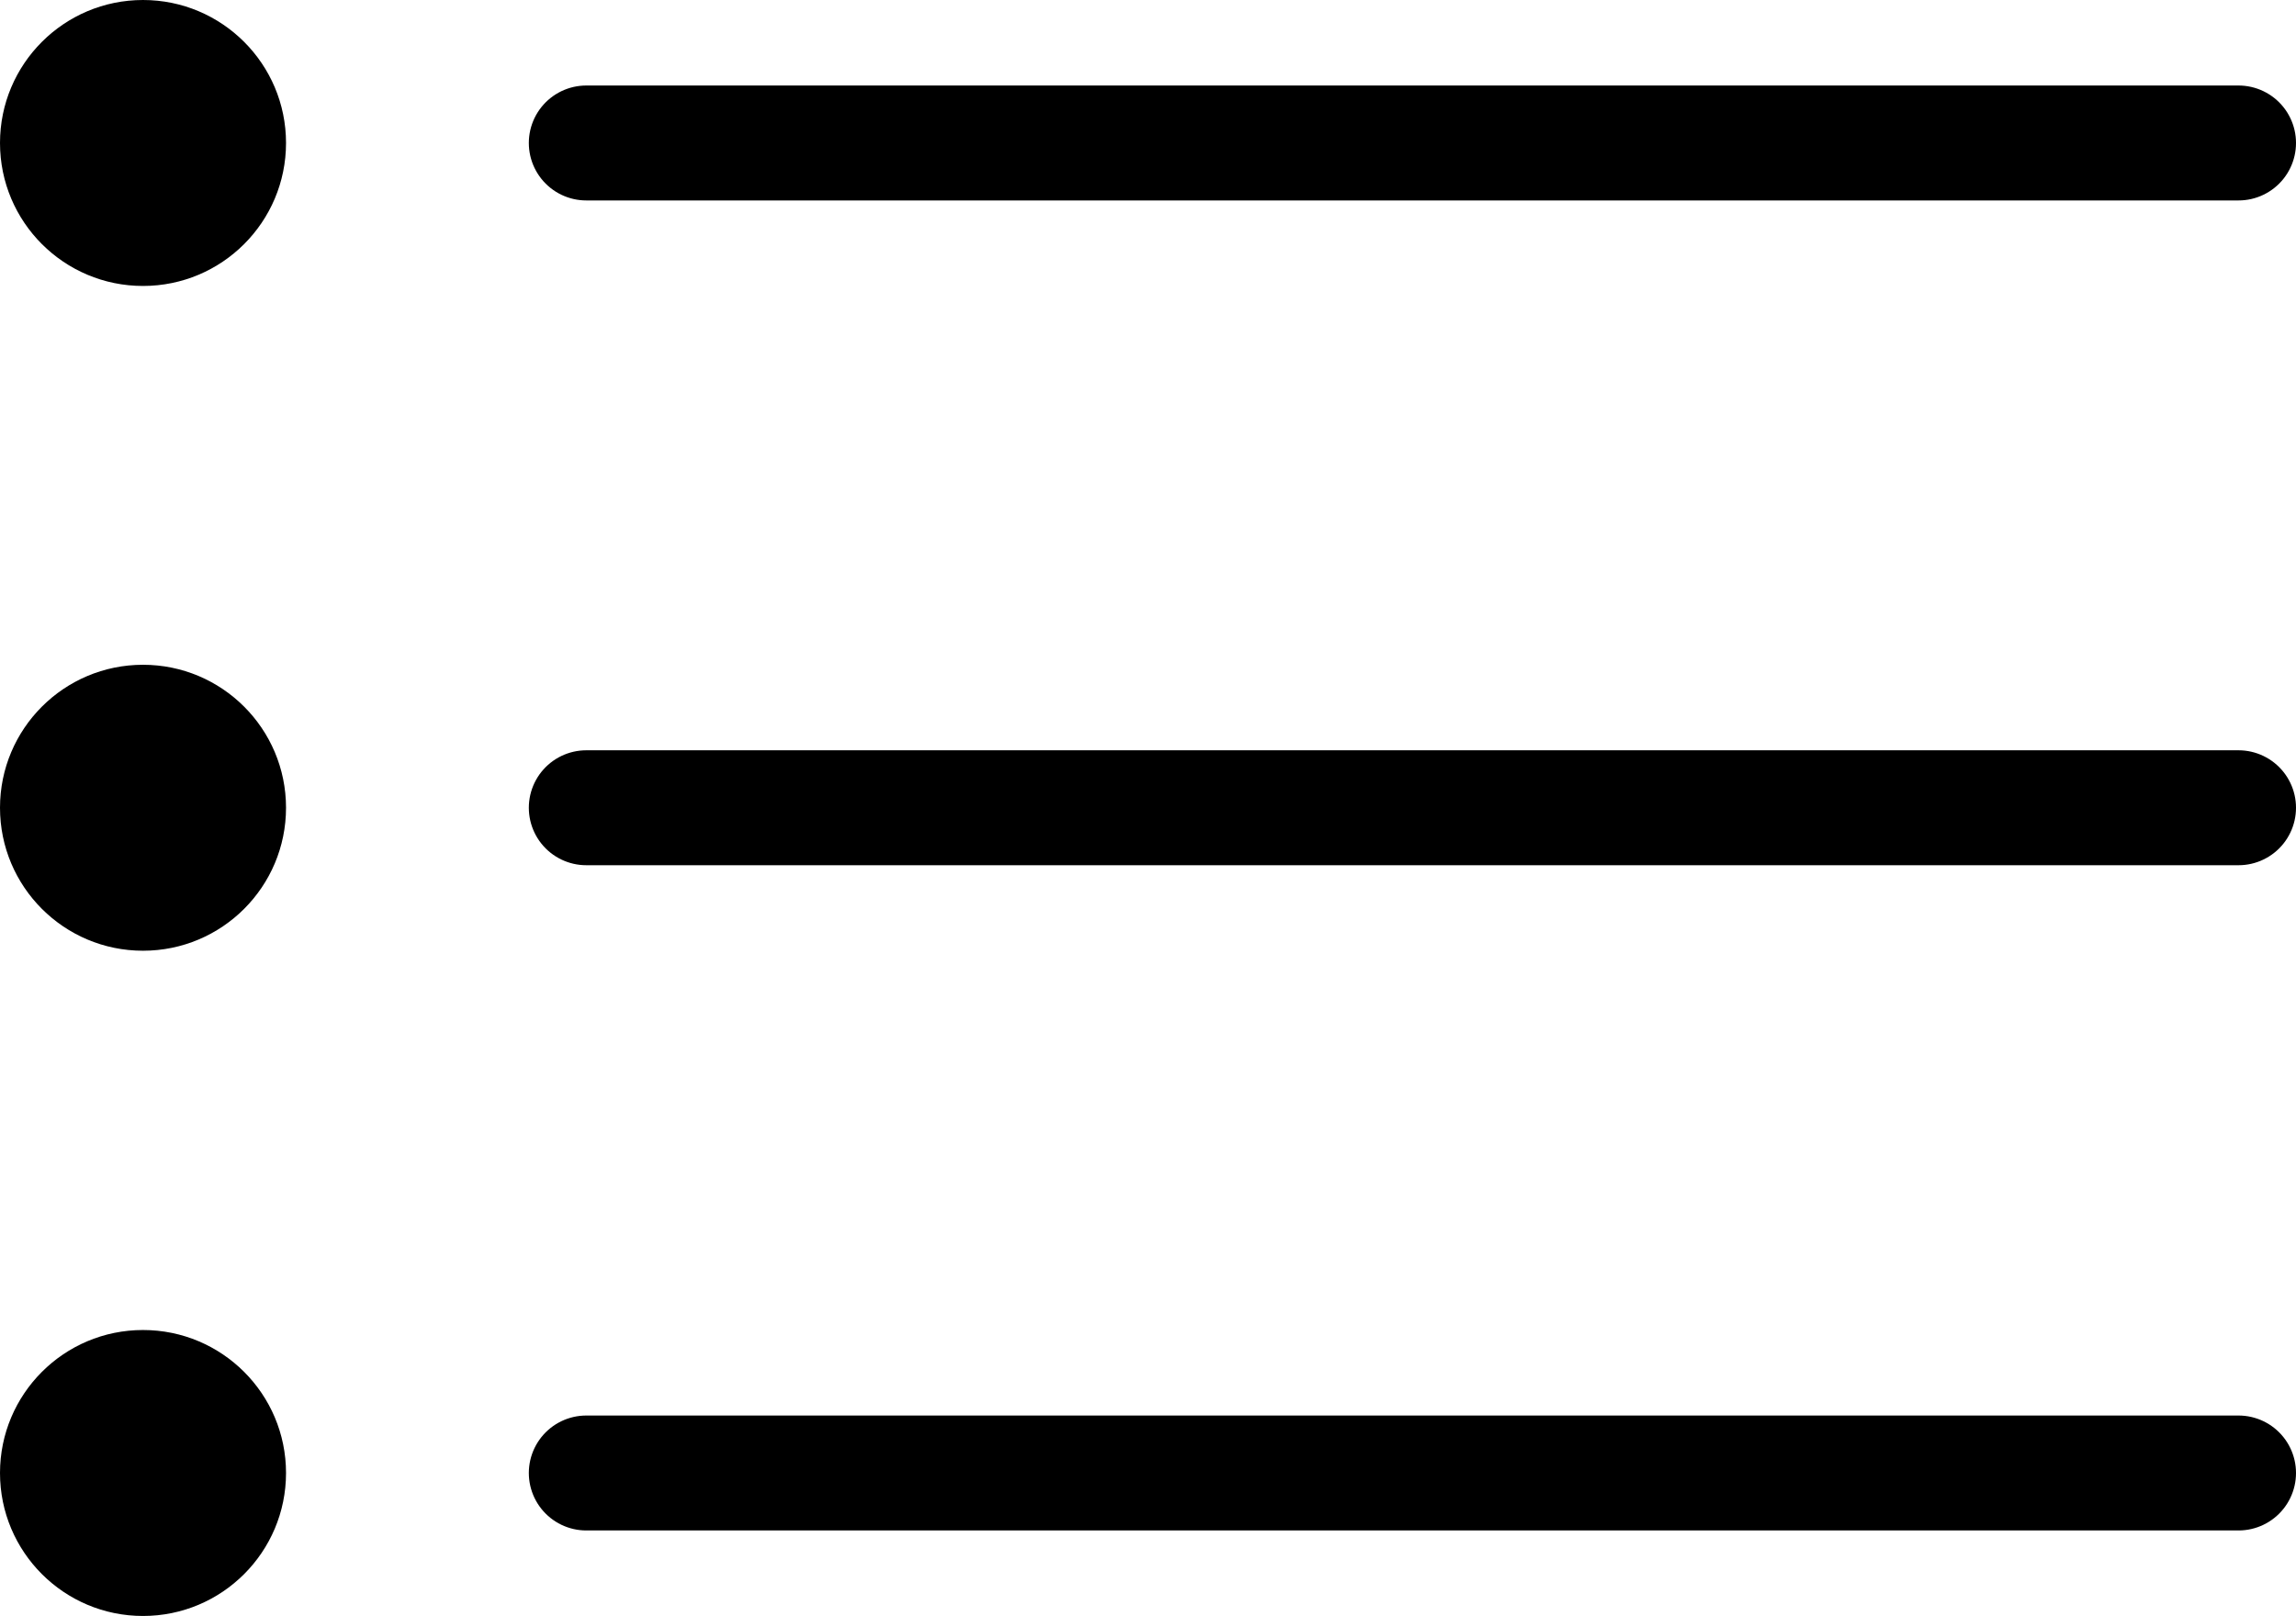 <svg xmlns="http://www.w3.org/2000/svg" viewBox="0 0 49.93 35.15">
    <defs>
        <style>
            .svg_2YaCyzjS{fill:none!important;stroke:currentColor;stroke-linecap:round;stroke-miterlimit:10;stroke-width:2.5px}
        </style>
    </defs>
    <g>
        <g>
            <path d="M12.75 3.11h35.93M12.75 17.57h35.93M12.75 32.04h35.93" class="svg_2YaCyzjS"/>
            <circle cx="3.11" cy="3.11" r="3.11"/>
            <circle cx="3.11" cy="17.57" r="3.11"/>
            <circle cx="3.11" cy="32.04" r="3.11"/>
        </g>
    </g>
</svg>
